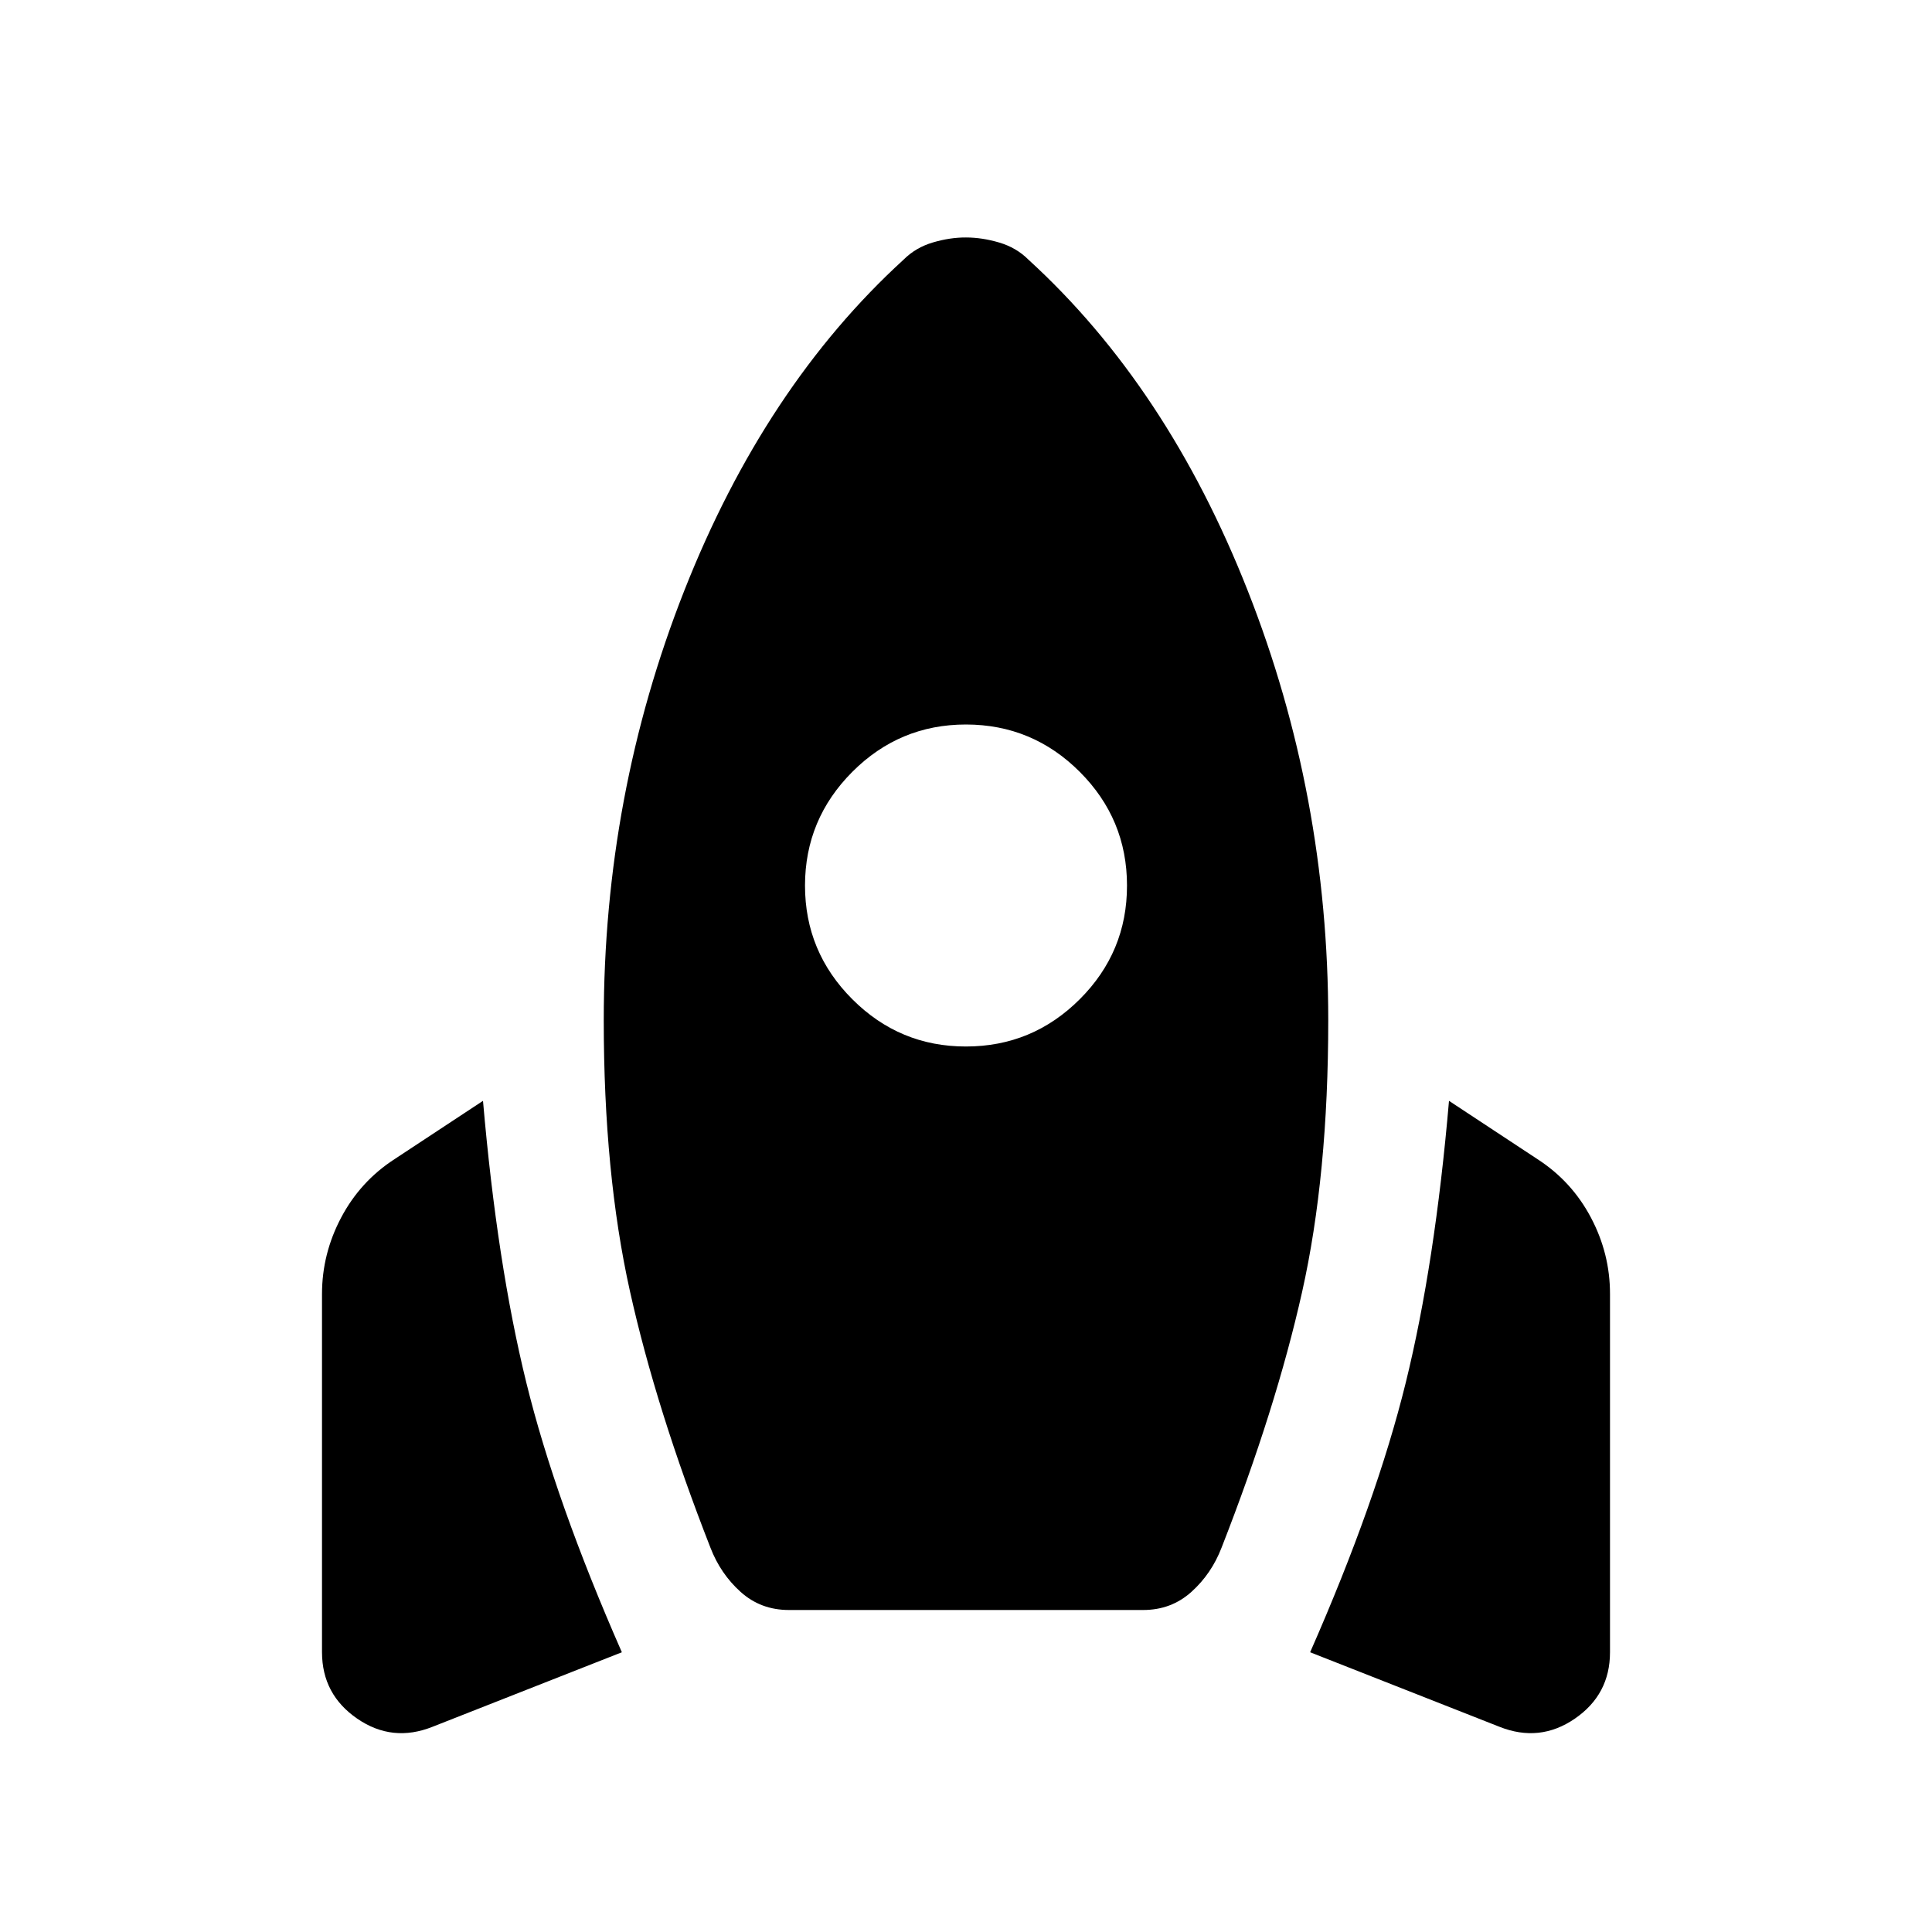 <svg xmlns="http://www.w3.org/2000/svg" width="1em" height="1em" viewBox="0 0 24 24"><path fill="currentColor" d="M5.375 21.45q-.5.2-.937-.1T4 20.525v-4.45q0-.5.238-.95T4.9 14.4l1.1-.725q.175 2.025.538 3.5t1.187 3.35zM9.8 20q-.35 0-.6-.225t-.375-.55q-.675-1.725-1-3.187T7.5 12.675q0-2.8 1-5.337t2.725-4.113q.15-.15.363-.213T12 2.95q.2 0 .413.063t.362.212Q14.5 4.8 15.5 7.338t1 5.337q0 1.925-.325 3.375t-1 3.175q-.125.325-.375.55t-.6.225zm2.2-7q.825 0 1.413-.587T14 11q0-.825-.587-1.412T12 9q-.825 0-1.412.588T10 11q0 .825.588 1.413T12 13m6.625 8.45l-2.35-.925q.825-1.875 1.188-3.35t.537-3.5l1.1.725q.425.275.663.725t.237.95v4.45q0 .525-.437.825t-.938.1"/></svg>